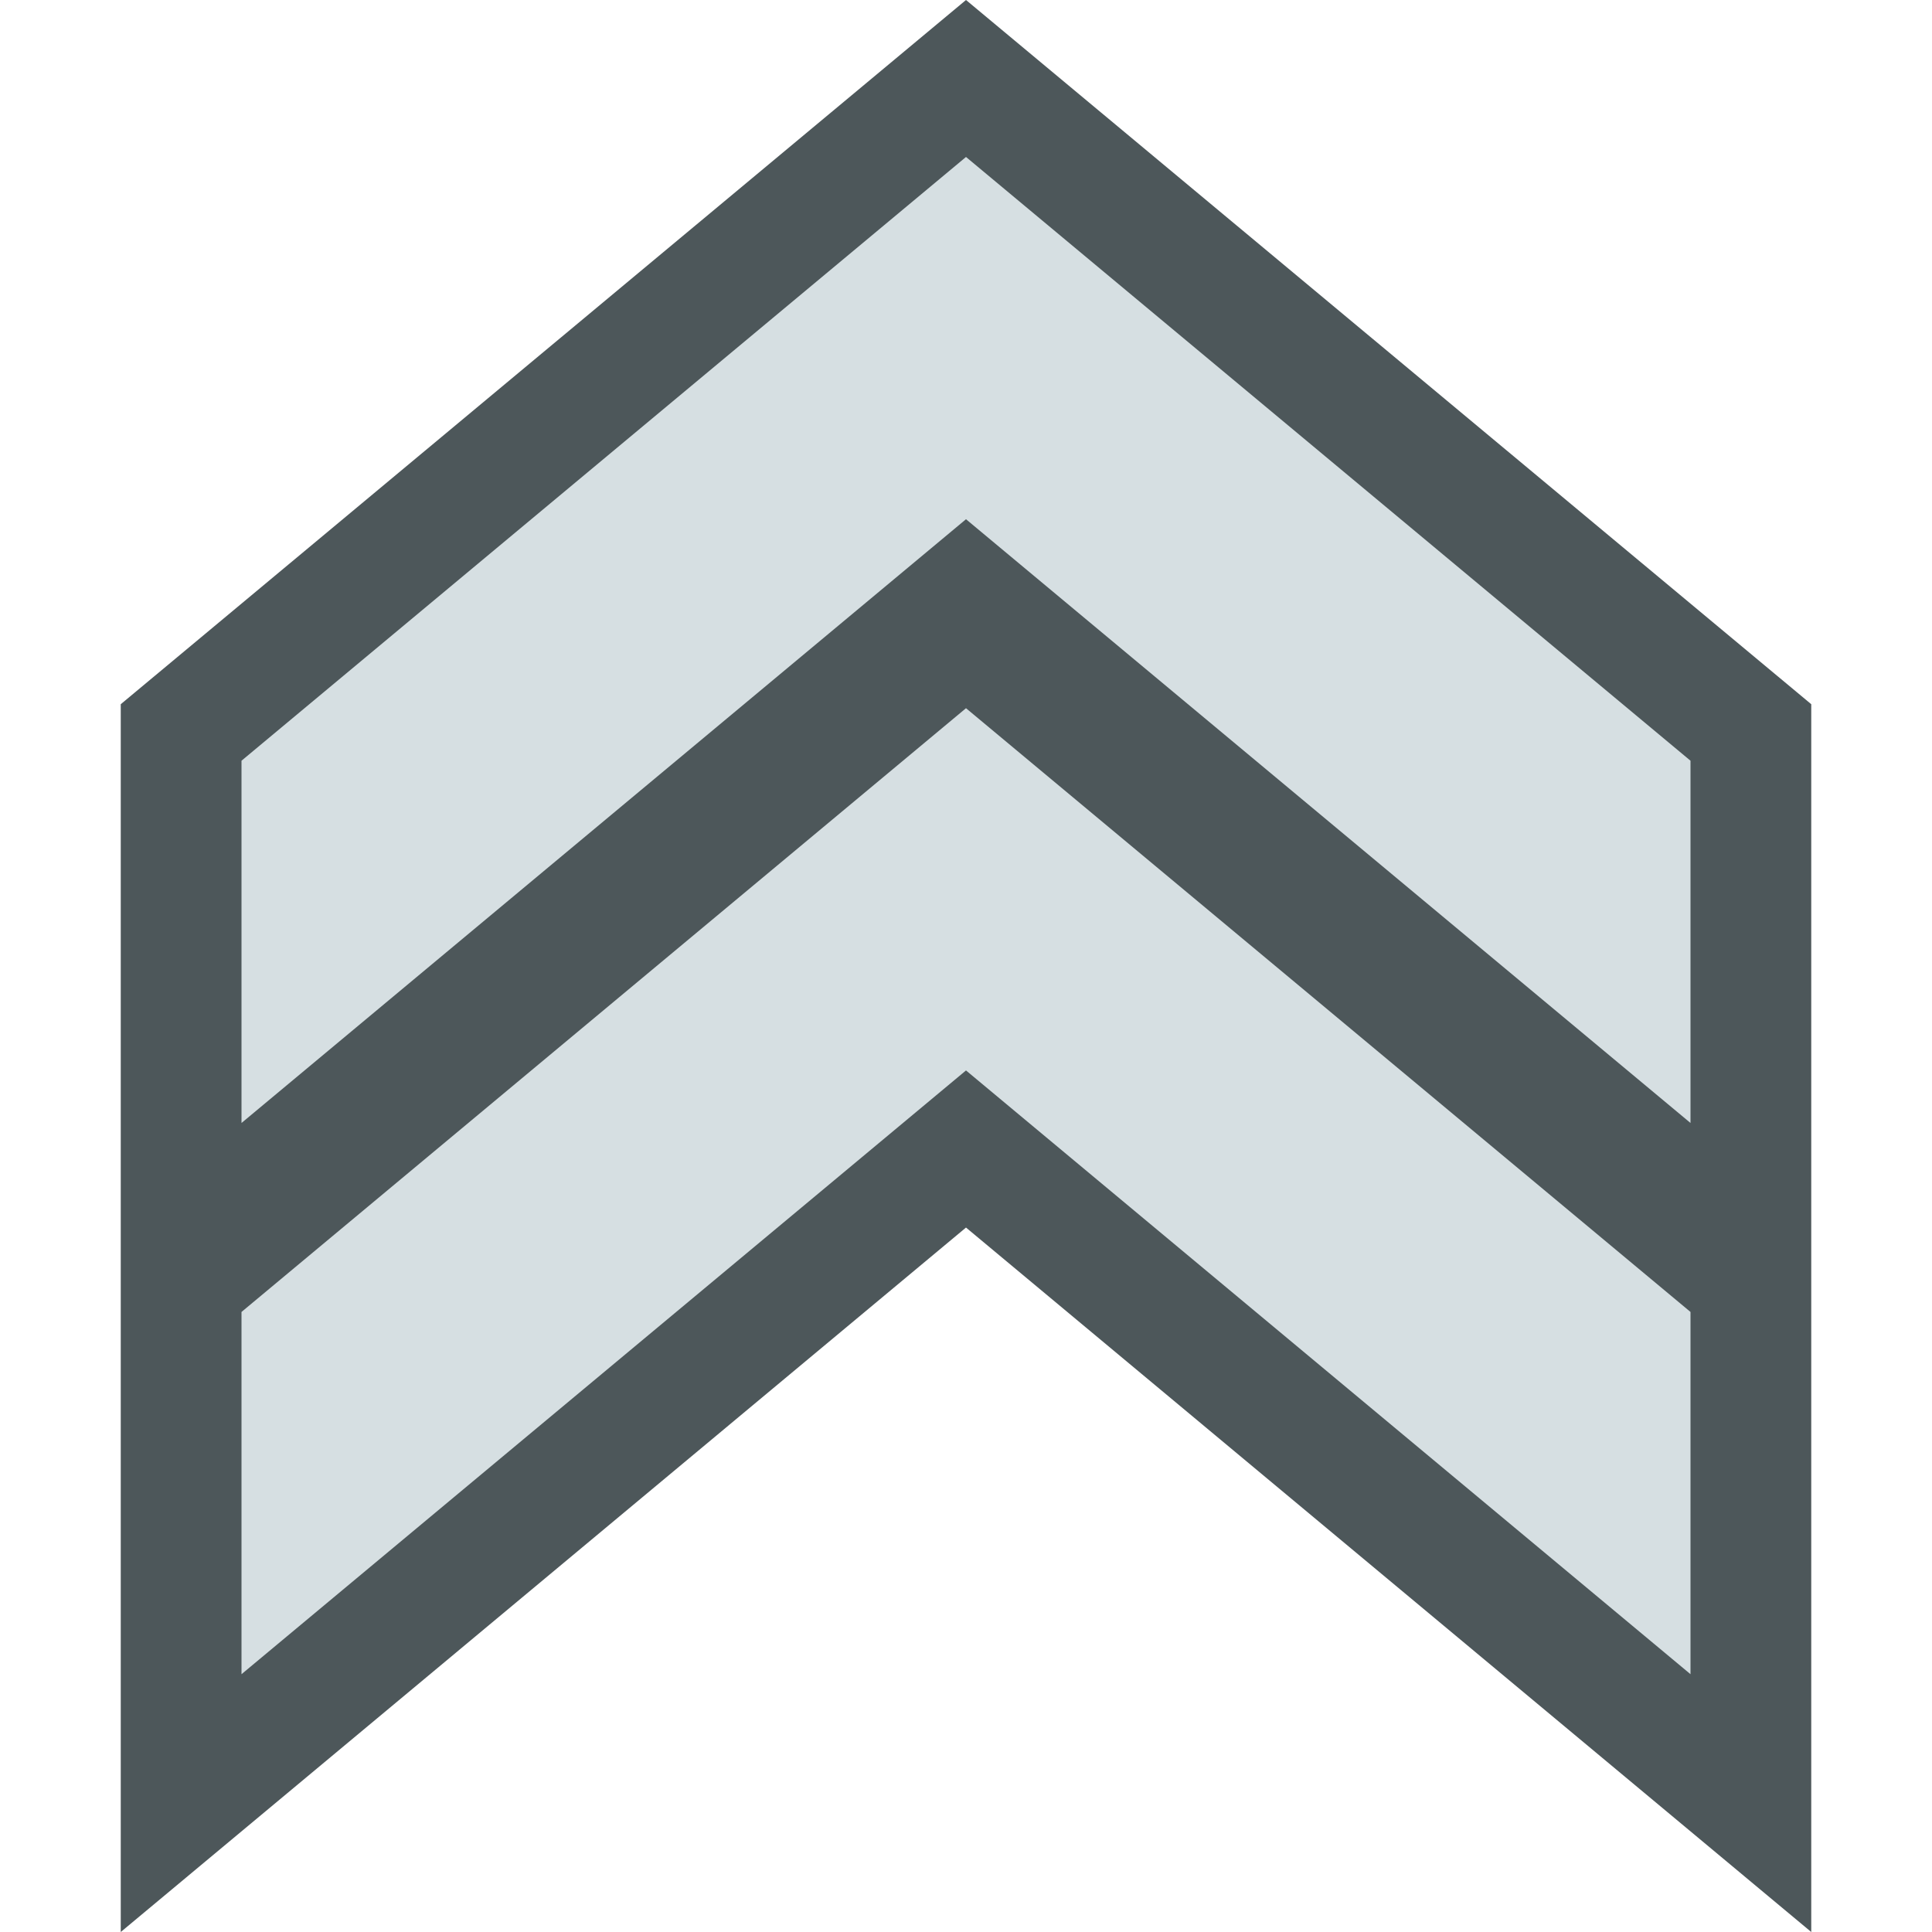 <svg version="1.1" xmlns="http://www.w3.org/2000/svg" viewBox="0 0 16 16">
<path style="fill:#4d575a" d="m 1,16 v -10.168 l 7,-5.832 7,5.832 v 10.168 l -7,-5.834 Z "/>
<g style="fill:#d6dfe2">
<path d="m 2,13.865 6,-5 6,5 v -3 l -6,-5 -6,5 z "/>
<path d="m 2,9.3 6,-5 6,5 v -3 l -6,-5 -6,5 z "/>
</g>
</svg>
